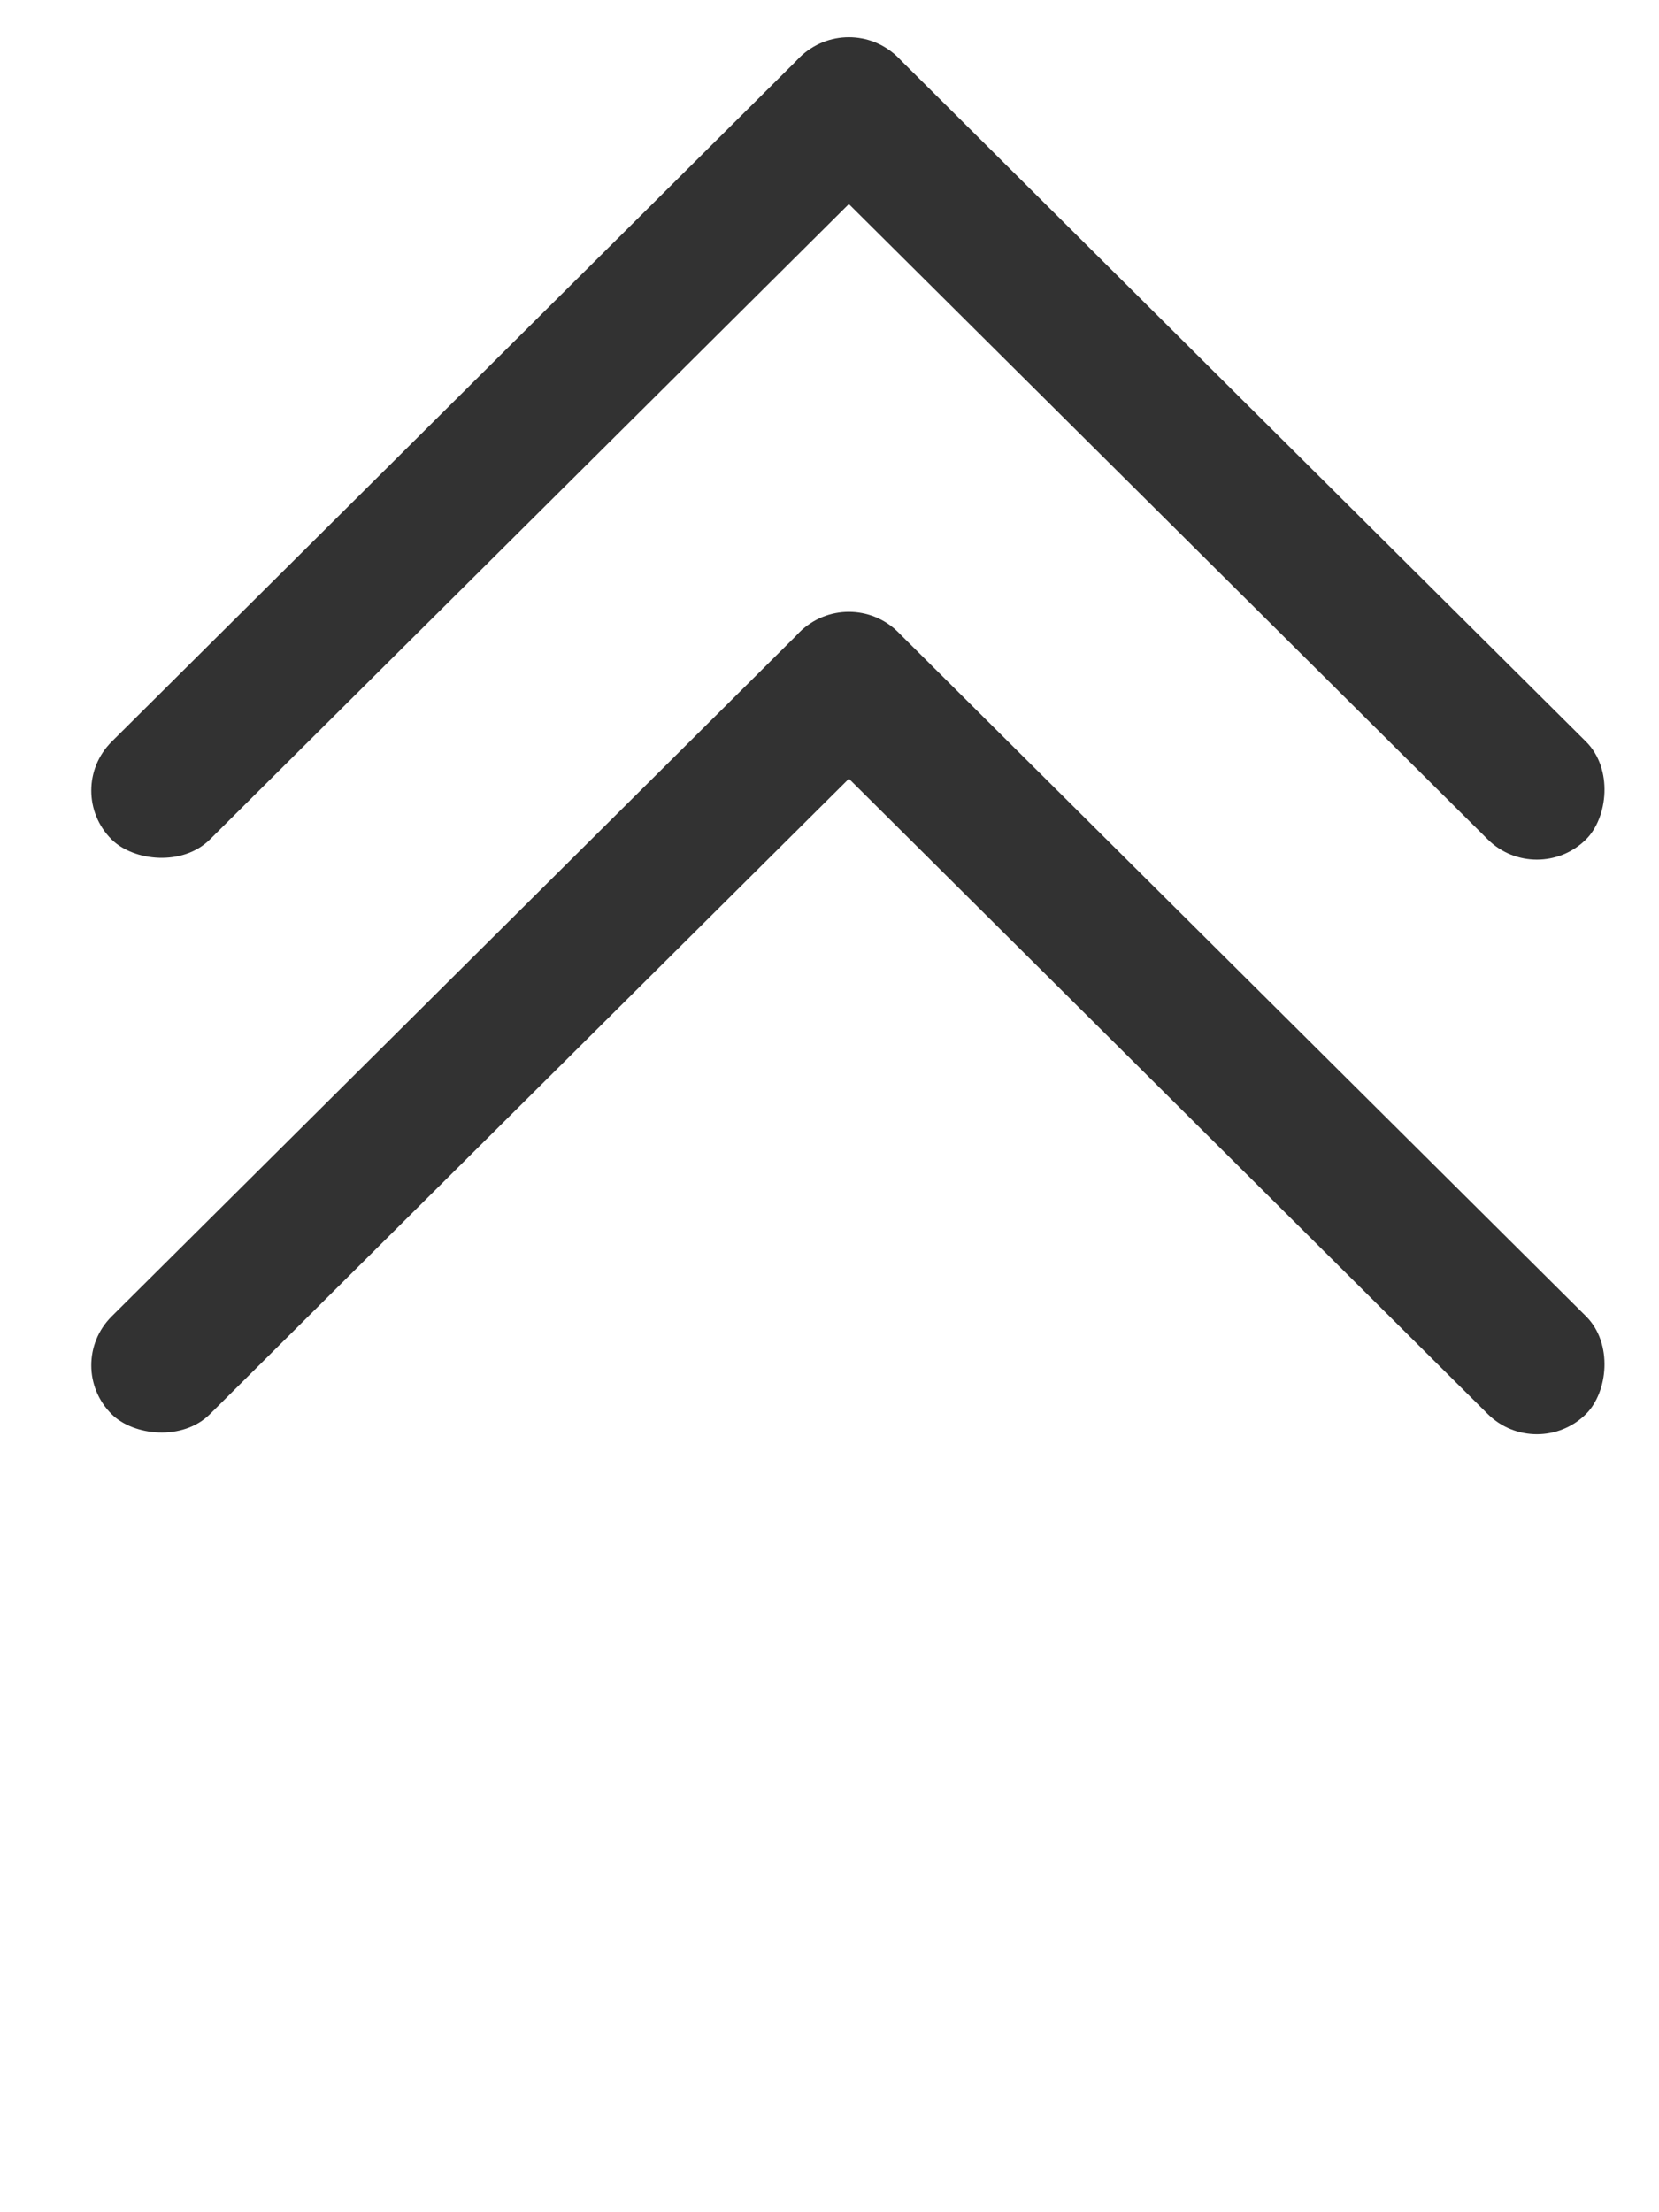<svg width="18" height="24" viewBox="0 0 18 24" fill="none" xmlns="http://www.w3.org/2000/svg">
<rect width="12.033" height="1.504" rx="0.752" transform="matrix(0.709 0.705 -0.709 0.705 9.21 0.093)" fill="#323232"/>
<rect width="12.033" height="1.504" rx="0.752" transform="matrix(0.709 -0.705 0.709 0.705 0.678 8.577)" fill="#323232"/>
<rect width="12.033" height="1.504" rx="0.752" transform="matrix(0.709 0.705 -0.709 0.705 9.21 6.327)" fill="#323232"/>
<rect width="12.033" height="1.504" rx="0.752" transform="matrix(0.709 -0.705 0.709 0.705 0.678 14.812)" fill="#323232"/>
</svg>
